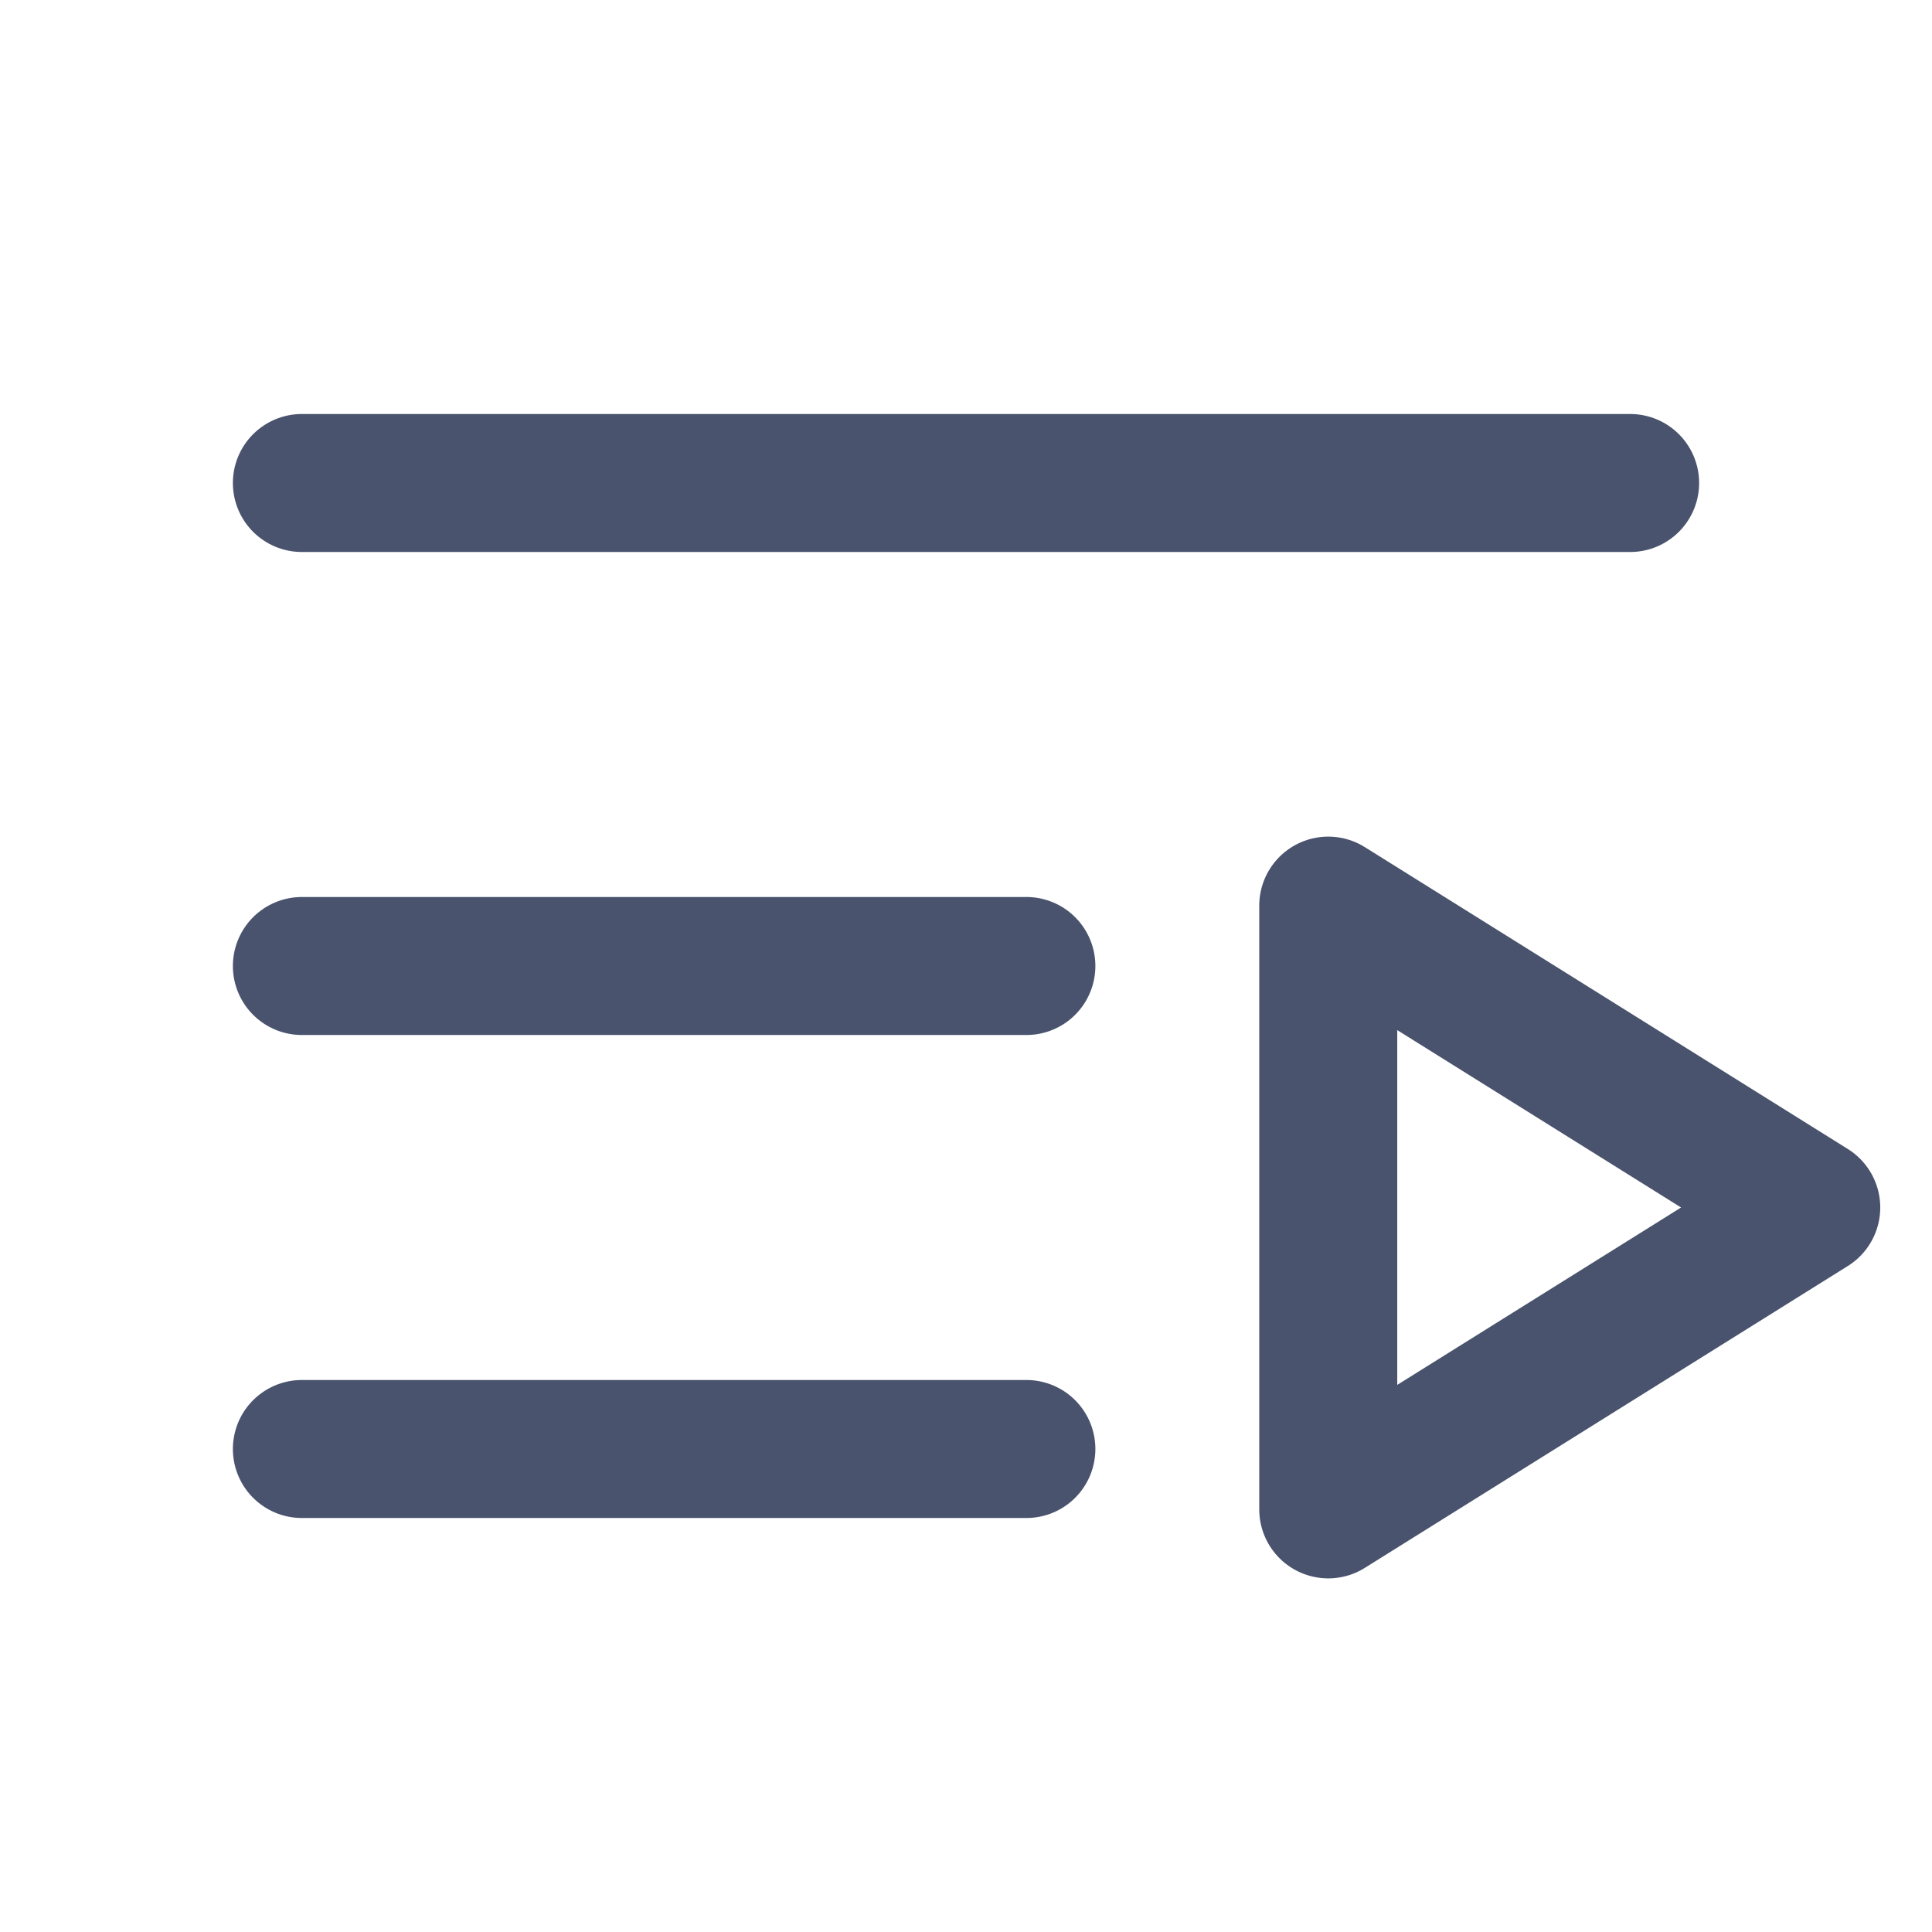<svg width="28" height="28" viewBox="0 0 28 28" fill="none" xmlns="http://www.w3.org/2000/svg">
<path d="M4.375 7H23.625" stroke="#49536E" stroke-width="2" stroke-linecap="round" stroke-linejoin="round"/>
<path d="M4.375 14H14.875" stroke="#49536E" stroke-width="2" stroke-linecap="round" stroke-linejoin="round"/>
<path d="M4.375 21H14.875" stroke="#49536E" stroke-width="2" stroke-linecap="round" stroke-linejoin="round"/>
<path d="M26.25 17.5L19.25 21.875V13.125L26.25 17.5Z" stroke="#49536E" stroke-width="2" stroke-linecap="round" stroke-linejoin="round"/>
</svg>
